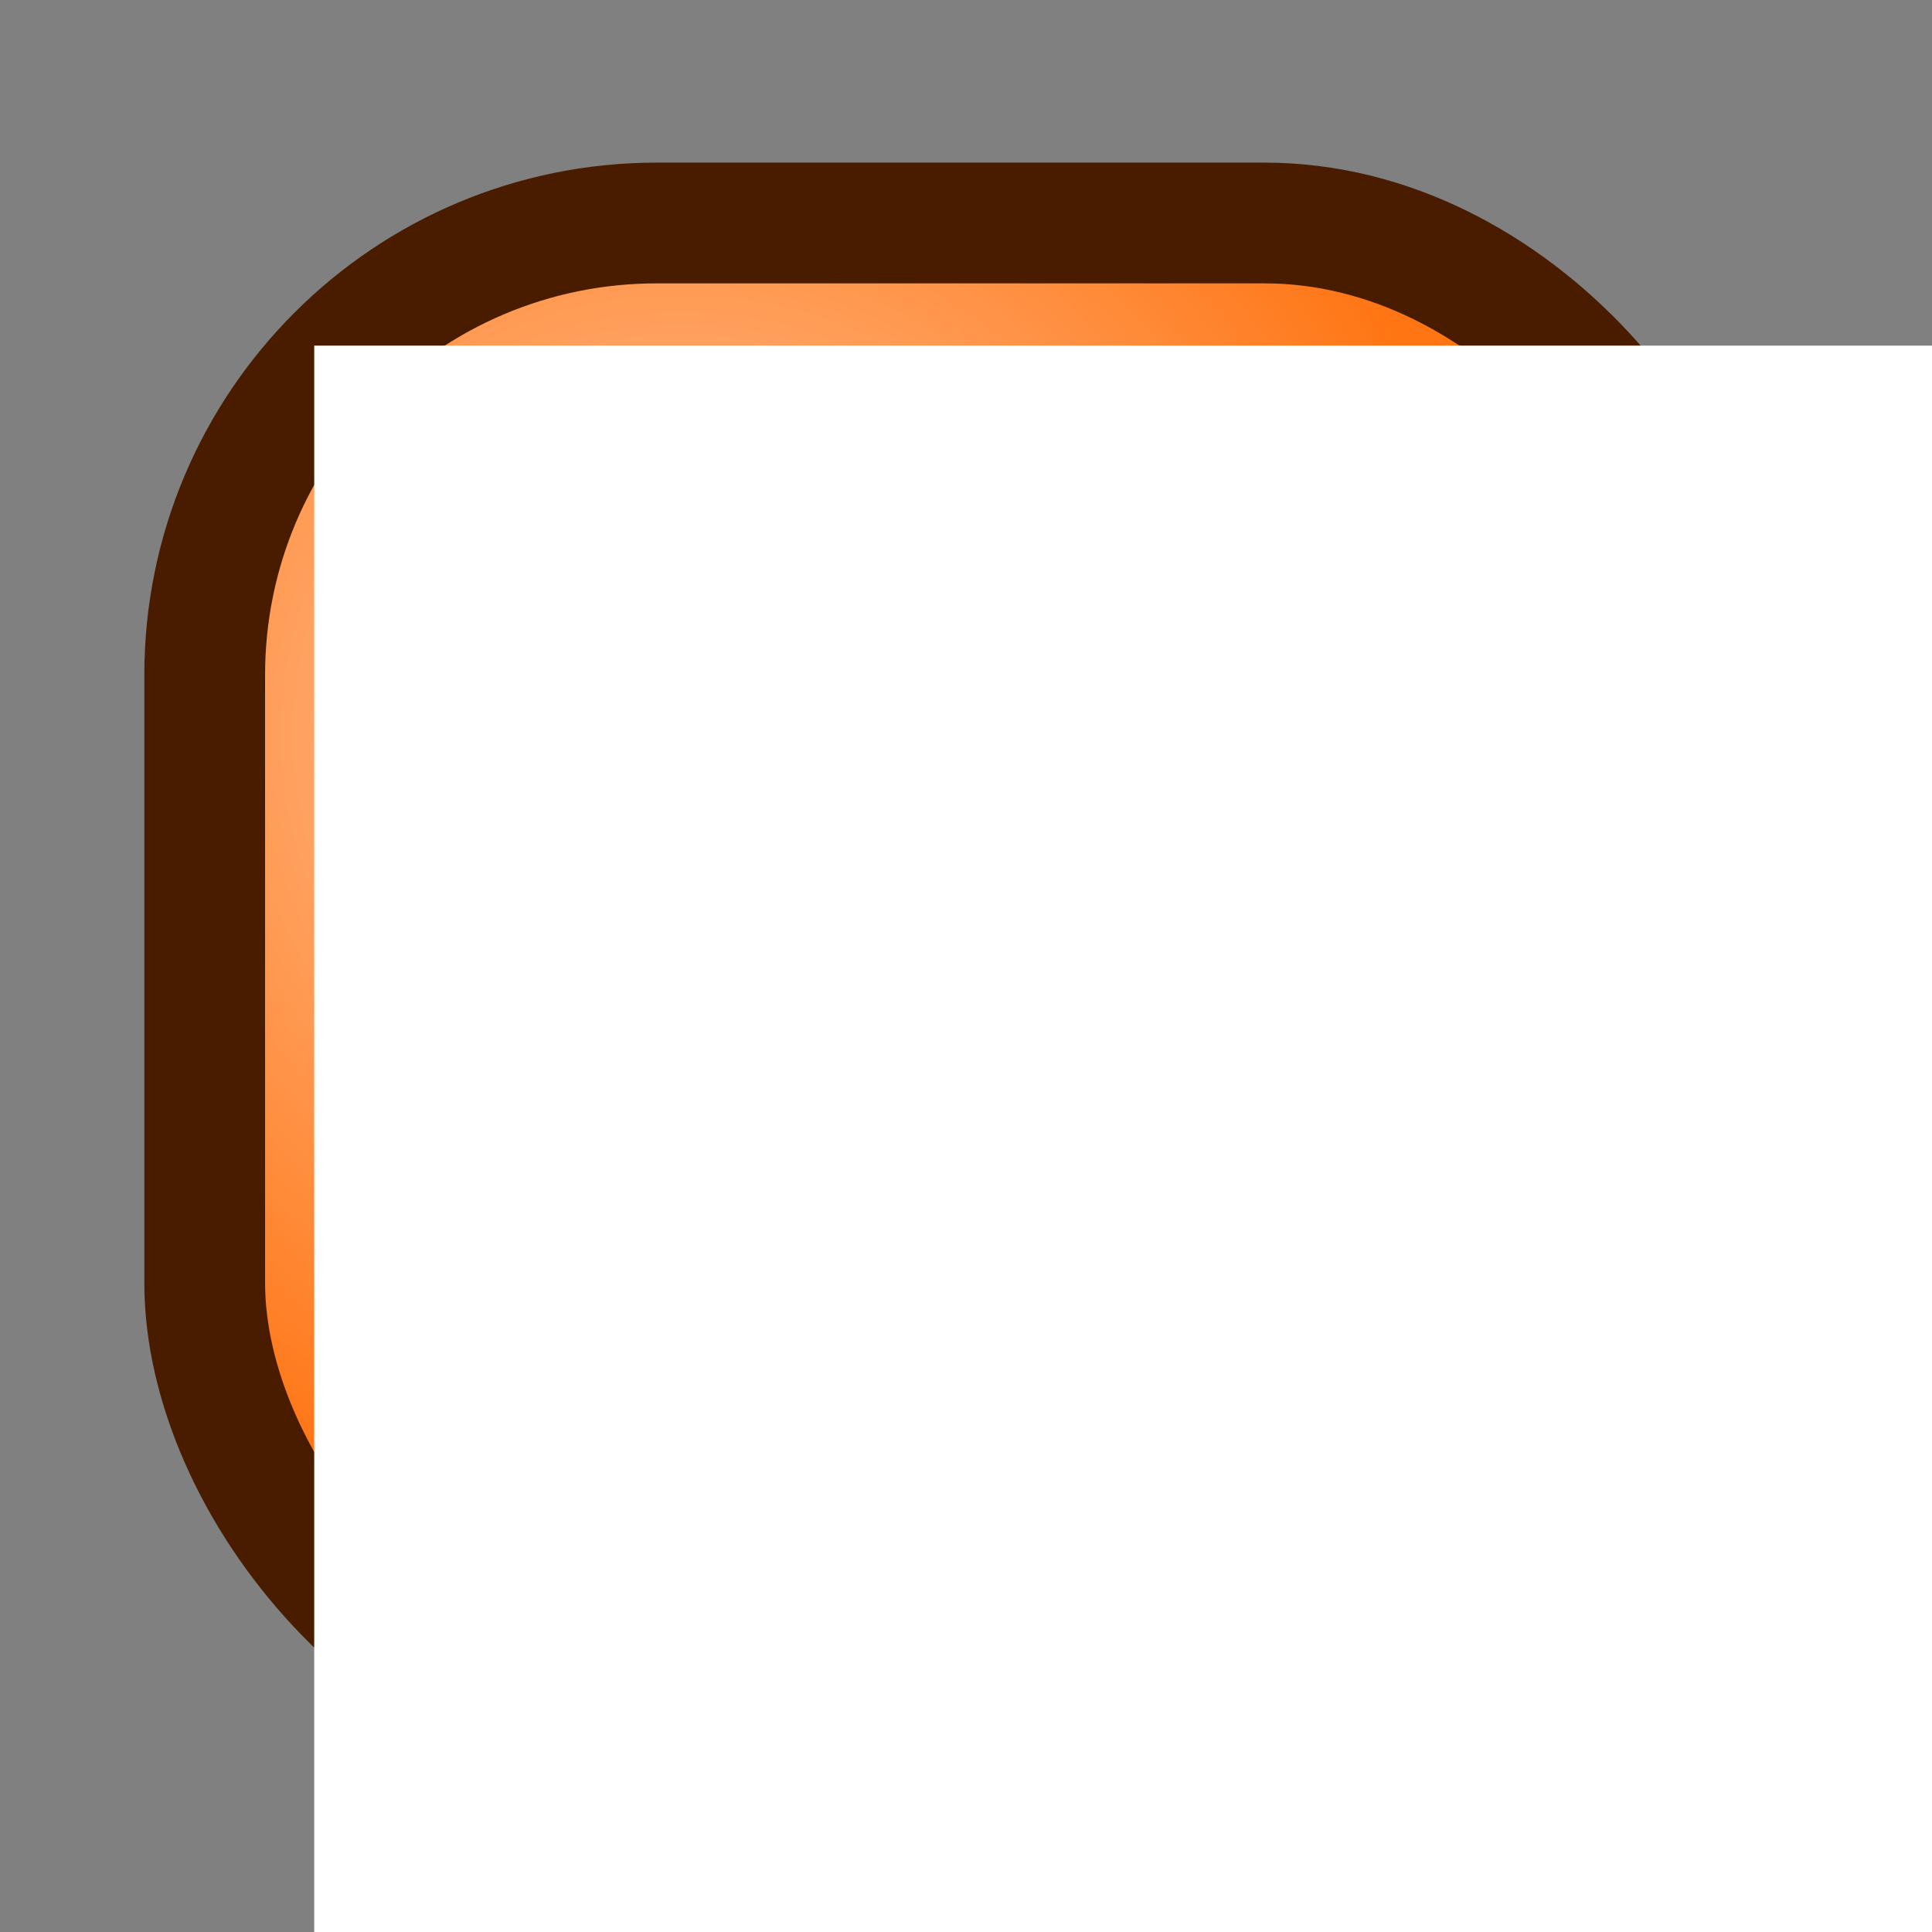 <?xml version="1.0" encoding="UTF-8" standalone="no"?>
<!-- Created with Inkscape (http://www.inkscape.org/) -->
<svg
   xmlns:dc="http://purl.org/dc/elements/1.1/"
   xmlns:cc="http://creativecommons.org/ns#"
   xmlns:rdf="http://www.w3.org/1999/02/22-rdf-syntax-ns#"
   xmlns:svg="http://www.w3.org/2000/svg"
   xmlns="http://www.w3.org/2000/svg"
   xmlns:xlink="http://www.w3.org/1999/xlink"
   xmlns:sodipodi="http://sodipodi.sourceforge.net/DTD/sodipodi-0.dtd"
   xmlns:inkscape="http://www.inkscape.org/namespaces/inkscape"
   width="64px"
   height="64px"
   id="svg7354"
   sodipodi:version="0.32"
   inkscape:version="0.46"
   sodipodi:docname="situation3.svg"
   inkscape:output_extension="org.inkscape.output.svg.inkscape"
   inkscape:export-filename="C:\Users\lucag\workspace-3.3\compling.gui.grammargui\icons\situation3.png"
   inkscape:export-xdpi="22.5"
   inkscape:export-ydpi="22.5">
  <rect width="100%" height="100%" fill="#808080" stroke="none"/>
  <defs
     id="defs7356">
    <linearGradient
       id="linearGradient3167">
      <stop
         style="stop-color:#ffc9a3;stop-opacity:1;"
         offset="0"
         id="stop3169" />
      <stop
         style="stop-color:#ff7514;stop-opacity:1;"
         offset="1"
         id="stop3171" />
    </linearGradient>
    <linearGradient
       id="linearGradient7897">
      <stop
         style="stop-color:#f3efe7;stop-opacity:1;"
         offset="0"
         id="stop7899" />
      <stop
         style="stop-color:#ff9e22;stop-opacity:0.706;"
         offset="1"
         id="stop7901" />
    </linearGradient>
    <inkscape:perspective
       sodipodi:type="inkscape:persp3d"
       inkscape:vp_x="0 : 32 : 1"
       inkscape:vp_y="6.1230318e-14 : 1000 : 0"
       inkscape:vp_z="64 : 32 : 1"
       inkscape:persp3d-origin="32 : 21.333333 : 1"
       id="perspective7362" />
    <radialGradient
       inkscape:collect="always"
       xlink:href="#linearGradient3167"
       id="radialGradient3173"
       cx="21.517"
       cy="24.157"
       fx="21.517"
       fy="24.157"
       r="27.041"
       gradientUnits="userSpaceOnUse"
       gradientTransform="matrix(0.697,-0.717,0.728,0.708,-9.823,22.85)" />
  </defs>
  <sodipodi:namedview
     id="base"
     pagecolor="#ffffff"
     bordercolor="#666666"
     borderopacity="1.0"
     inkscape:pageopacity="0.0"
     inkscape:pageshadow="2"
     inkscape:zoom="10.265625"
     inkscape:cx="27.762557"
     inkscape:cy="35.896499"
     inkscape:current-layer="layer1"
     showgrid="true"
     inkscape:document-units="px"
     inkscape:grid-bbox="true"
     inkscape:window-width="1424"
     inkscape:window-height="864"
     inkscape:window-x="0"
     inkscape:window-y="0" />
  <g
     id="layer1"
     inkscape:label="Layer 1"
     inkscape:groupmode="layer">
    <rect
       style="opacity:1;fill:url(#radialGradient3173);fill-opacity:1;fill-rule:nonzero;stroke:#491c00;stroke-width:4;stroke-linecap:butt;stroke-linejoin:round;stroke-miterlimit:4;stroke-dasharray:none;stroke-dashoffset:0;stroke-opacity:1"
       id="rect7378"
       width="50.083"
       height="50.083"
       x="6.781"
       y="7.387"
       ry="14.975" />
    <flowRoot
       xml:space="preserve"
       id="flowRoot7889"
       style="font-size:10px;font-style:normal;font-variant:normal;font-weight:bold;font-stretch:normal;text-align:start;line-height:125%;writing-mode:lr-tb;text-anchor:start;fill:#ffffff;fill-opacity:1;stroke:none;stroke-width:1px;stroke-linecap:butt;stroke-linejoin:miter;stroke-opacity:1;font-family:Verdana;-inkscape-font-specification:Verdana Bold"
       transform="matrix(2.714,0,0,4.011,-31.145,-98.404)"><flowRegion
         id="flowRegion7891"><rect
           id="rect7893"
           width="22.538"
           height="13.694"
           x="15.311"
           y="27.388"
           style="font-size:10px;font-style:normal;font-variant:normal;font-weight:bold;font-stretch:normal;text-align:start;line-height:125%;writing-mode:lr-tb;text-anchor:start;fill:#ffffff;font-family:Verdana;-inkscape-font-specification:Verdana Bold" /></flowRegion><flowPara
         id="flowPara7895">Sit</flowPara></flowRoot>  </g>
</svg>
